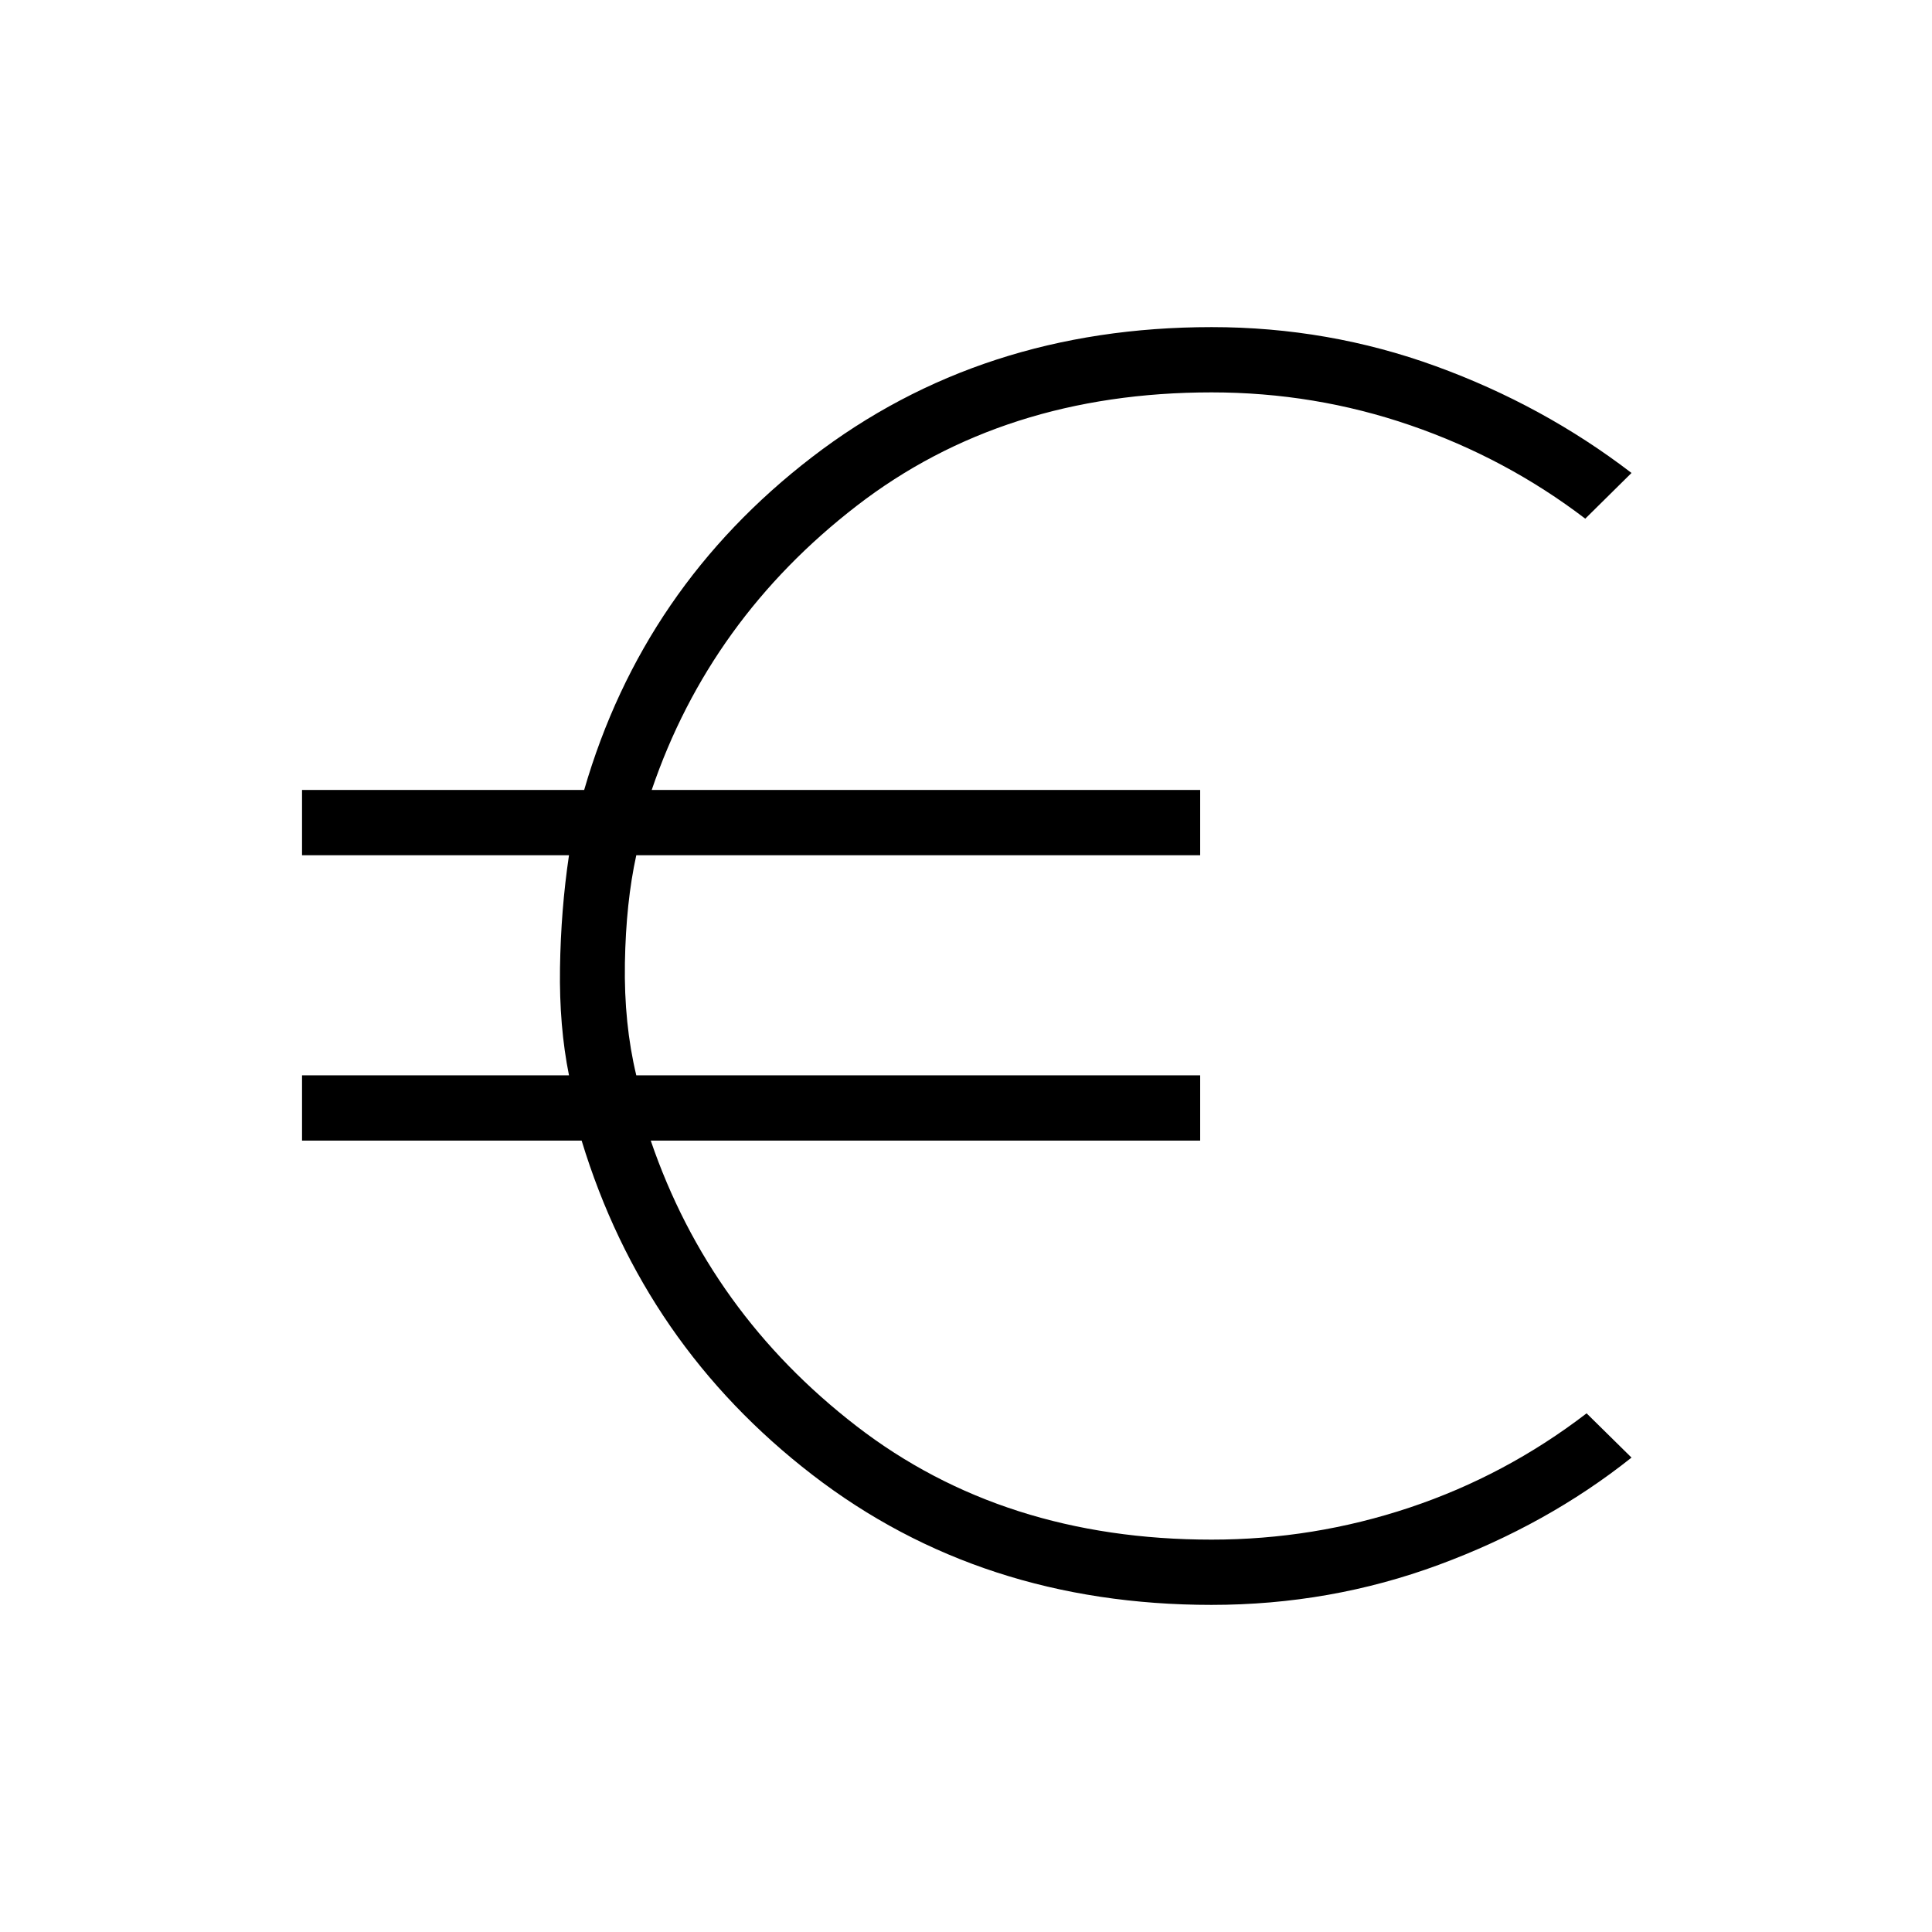 <svg xmlns="http://www.w3.org/2000/svg" height="40" viewBox="0 -960 960 960" width="40"><path d="M602.04-162.54q-114.55 0-198.35-64.61-83.81-64.61-114.68-166.09H150.08v-32.44h132.65q-4.91-24.37-4.47-53.31.44-28.95 4.47-56.05H150.08v-32.43h140.19q29.2-100.77 113.21-165.38 84.01-64.61 198.56-64.61 58.04 0 111.41 19.42t97.24 53.05l-22.98 22.71q-39.4-30.05-86.92-46.4-47.52-16.35-98.75-16.35-103.37 0-176.37 56.38-72.99 56.37-101.84 141.18h272.53v32.43H316.17q-5.14 23.36-5.66 53.55-.51 30.18 5.66 55.81h280.19v32.44H323.35q29.23 85.52 102.27 141.89 73.05 56.38 176.42 56.38 50.74 0 98.43-15.94 47.68-15.94 87.9-46.81l22.32 21.99q-41.92 33.37-95.77 53.28-53.84 19.91-112.88 19.91Z"/></svg>